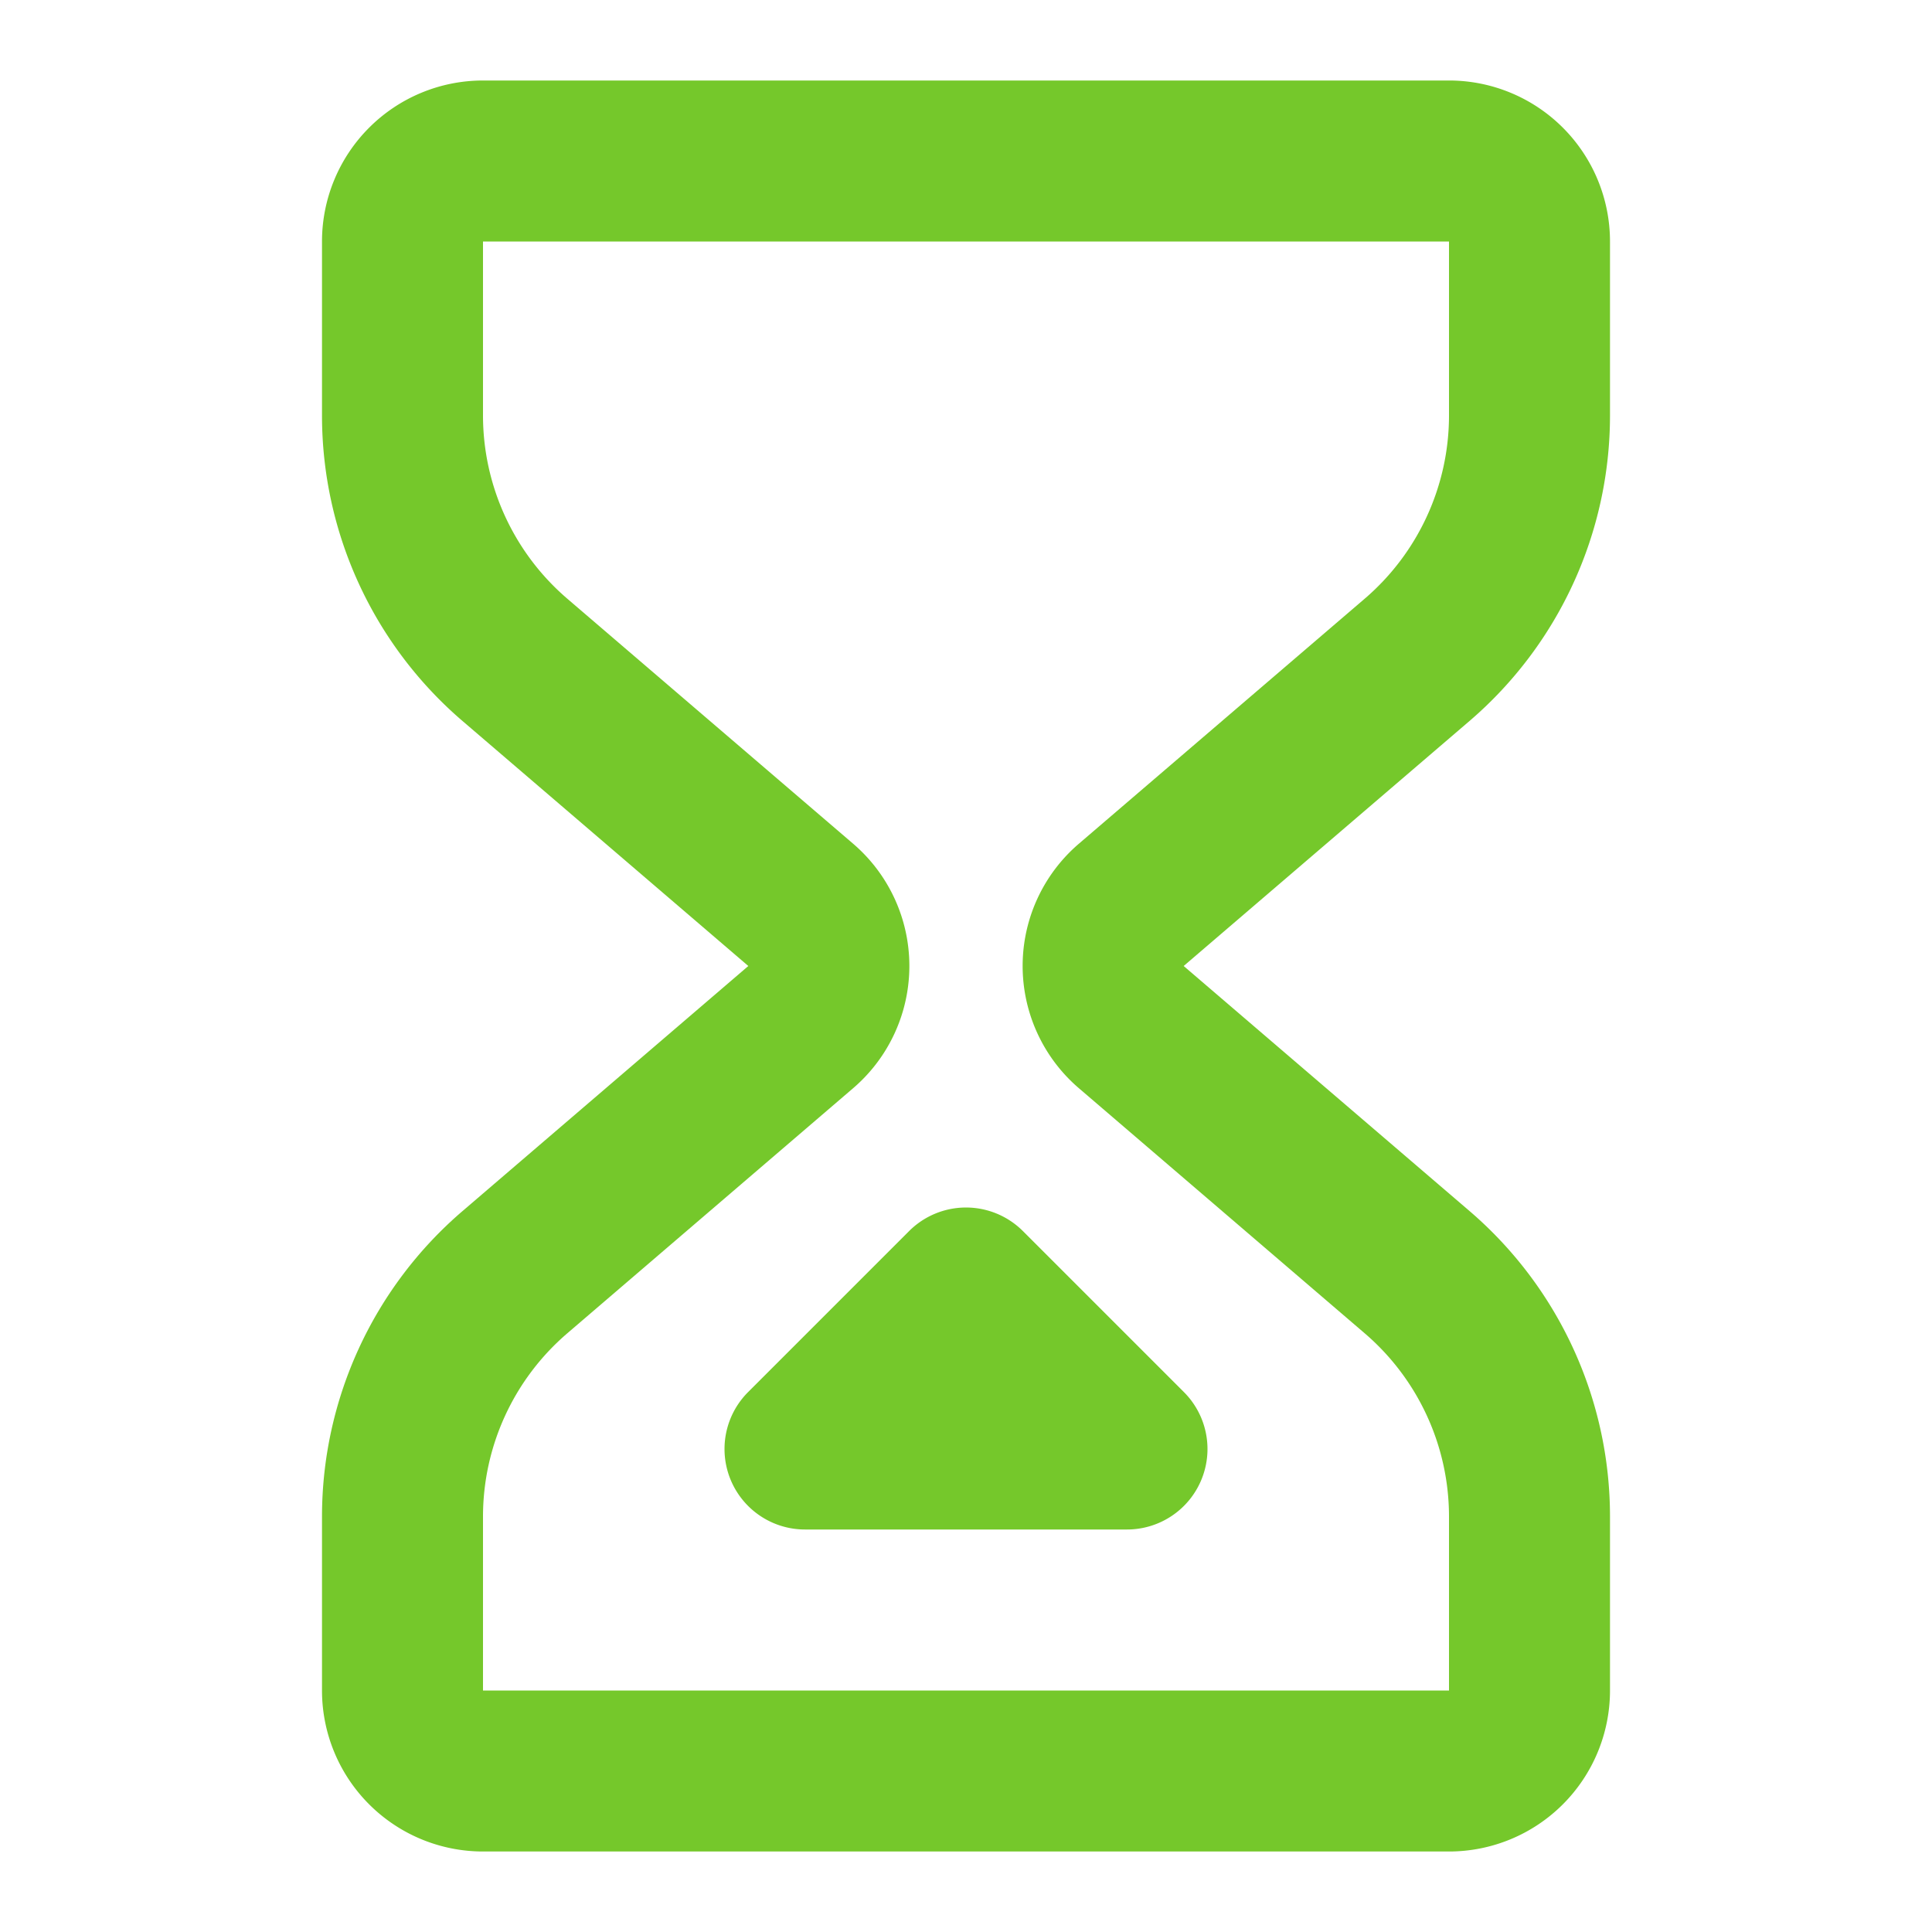 <?xml version="1.0" standalone="no"?><!DOCTYPE svg PUBLIC "-//W3C//DTD SVG 1.1//EN" "http://www.w3.org/Graphics/SVG/1.1/DTD/svg11.dtd"><svg t="1640316688417" class="icon" viewBox="0 0 1024 1024" version="1.1" xmlns="http://www.w3.org/2000/svg" p-id="2129" xmlns:xlink="http://www.w3.org/1999/xlink" width="200" height="200"><defs><style type="text/css"></style></defs><path d="M170.667 128a85.333 85.333 0 0 1 85.333-85.333h512a85.333 85.333 0 0 1 85.333 85.333v92.16a213.333 213.333 0 0 1-74.496 162.005L627.371 512l151.467 129.835A213.333 213.333 0 0 1 853.333 803.84V896a85.333 85.333 0 0 1-85.333 85.333H256a85.333 85.333 0 0 1-85.333-85.333v-92.16a213.333 213.333 0 0 1 74.496-161.963L396.629 512l-151.467-129.835A213.333 213.333 0 0 1 170.667 220.16V128z m597.333 0H256v92.16a128 128 0 0 0 44.715 97.195l151.467 129.835a85.333 85.333 0 0 1 0 129.579l-151.467 129.877A128 128 0 0 0 256 803.84V896h512v-92.16a128 128 0 0 0-44.715-97.195l-151.467-129.877a85.333 85.333 0 0 1 0-129.579l151.467-129.835A128 128 0 0 0 768 220.16V128z" fill="#75C82B" p-id="2130"></path><path d="M481.835 652.501a42.667 42.667 0 0 1 60.331 0l85.333 85.333A42.667 42.667 0 0 1 597.333 810.667h-170.667a42.667 42.667 0 0 1-30.165-72.832l85.333-85.333z" fill="#75C82B" p-id="2131"></path></svg>